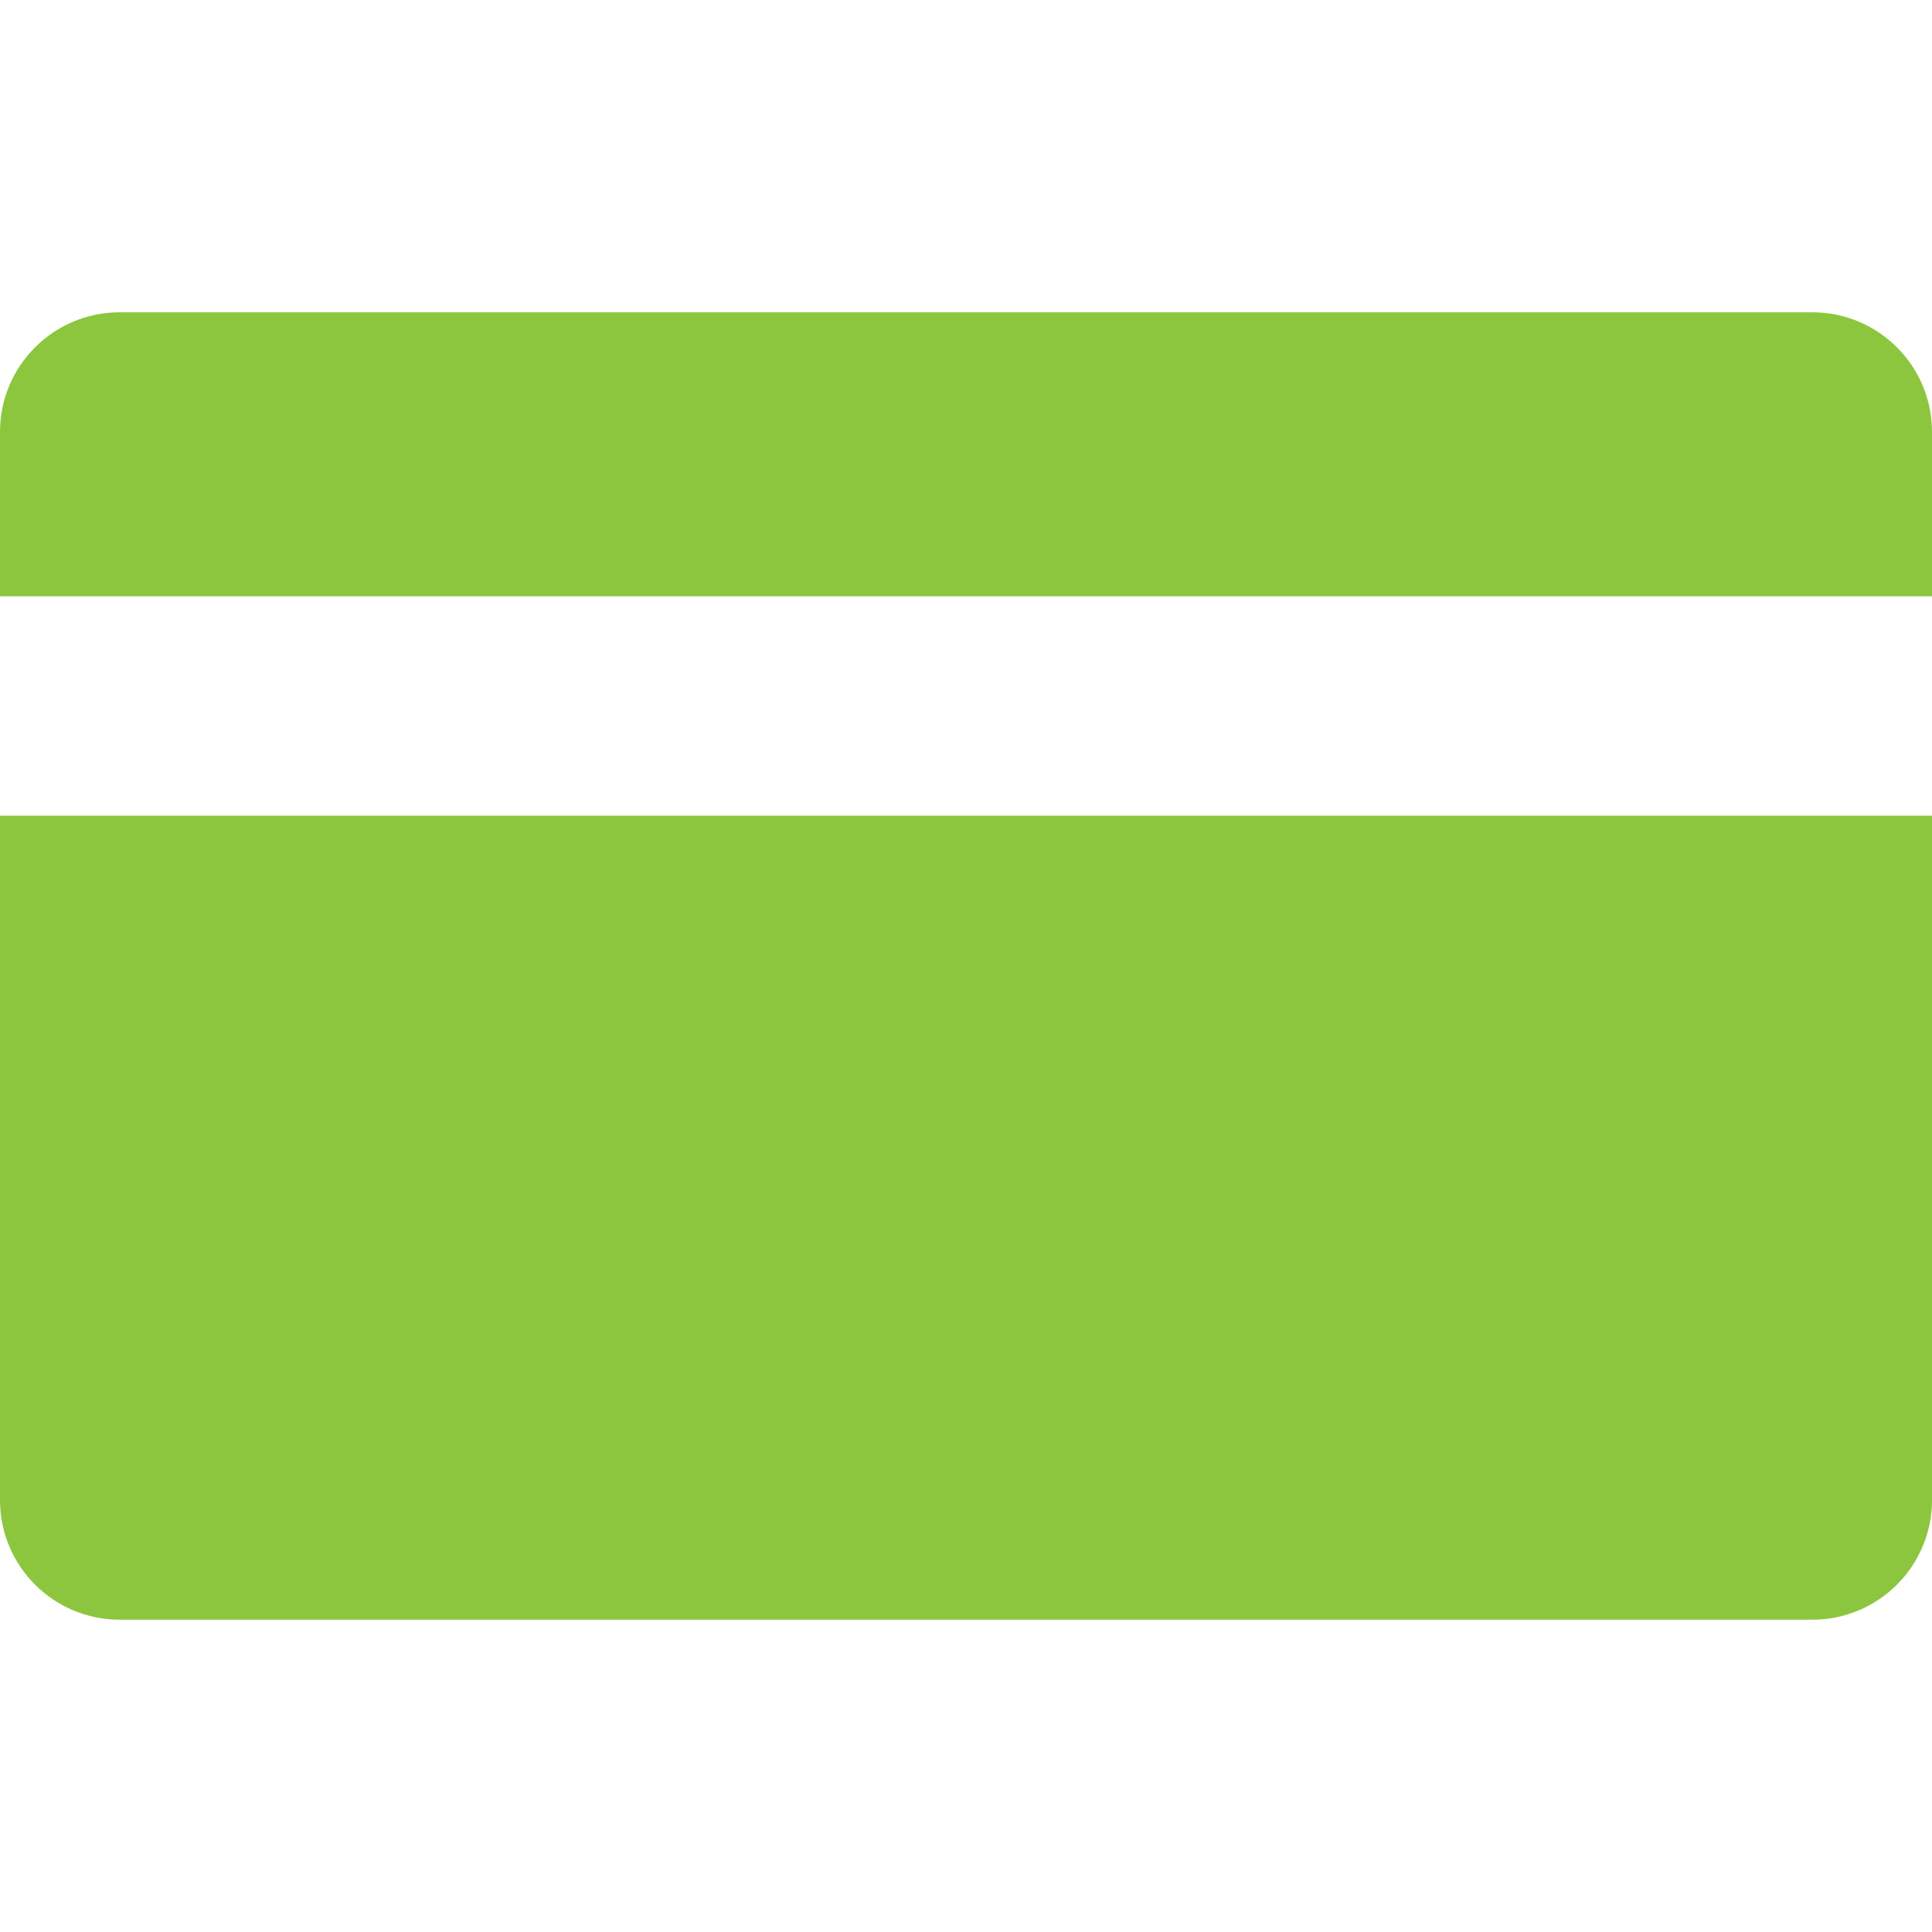 <?xml version="1.0" encoding="utf-8"?>
<!-- Generator: Adobe Illustrator 23.0.0, SVG Export Plug-In . SVG Version: 6.00 Build 0)  -->
<svg version="1.1" id="Capa_1" xmlns="http://www.w3.org/2000/svg" xmlns:xlink="http://www.w3.org/1999/xlink" x="0px" y="0px"
	 viewBox="0 0 969.4 969.4" style="enable-background:new 0 0 969.4 969.4;" xml:space="preserve">
<style type="text/css">
	.st0{fill:#8CC63E;}
</style>
<g>
	<path class="st0" d="M969.4,216.7c0-33.1-26.9-60-60-60H60c-33.1,0-60,26.9-60,60v82.5h969.4V216.7z"/>
	<path class="st0" d="M969.4,409.3H0v343.4c0,33.1,26.9,60,60,60h849.4c33.1,0,60-26.9,60-60V409.3z"/>
</g>
</svg>
